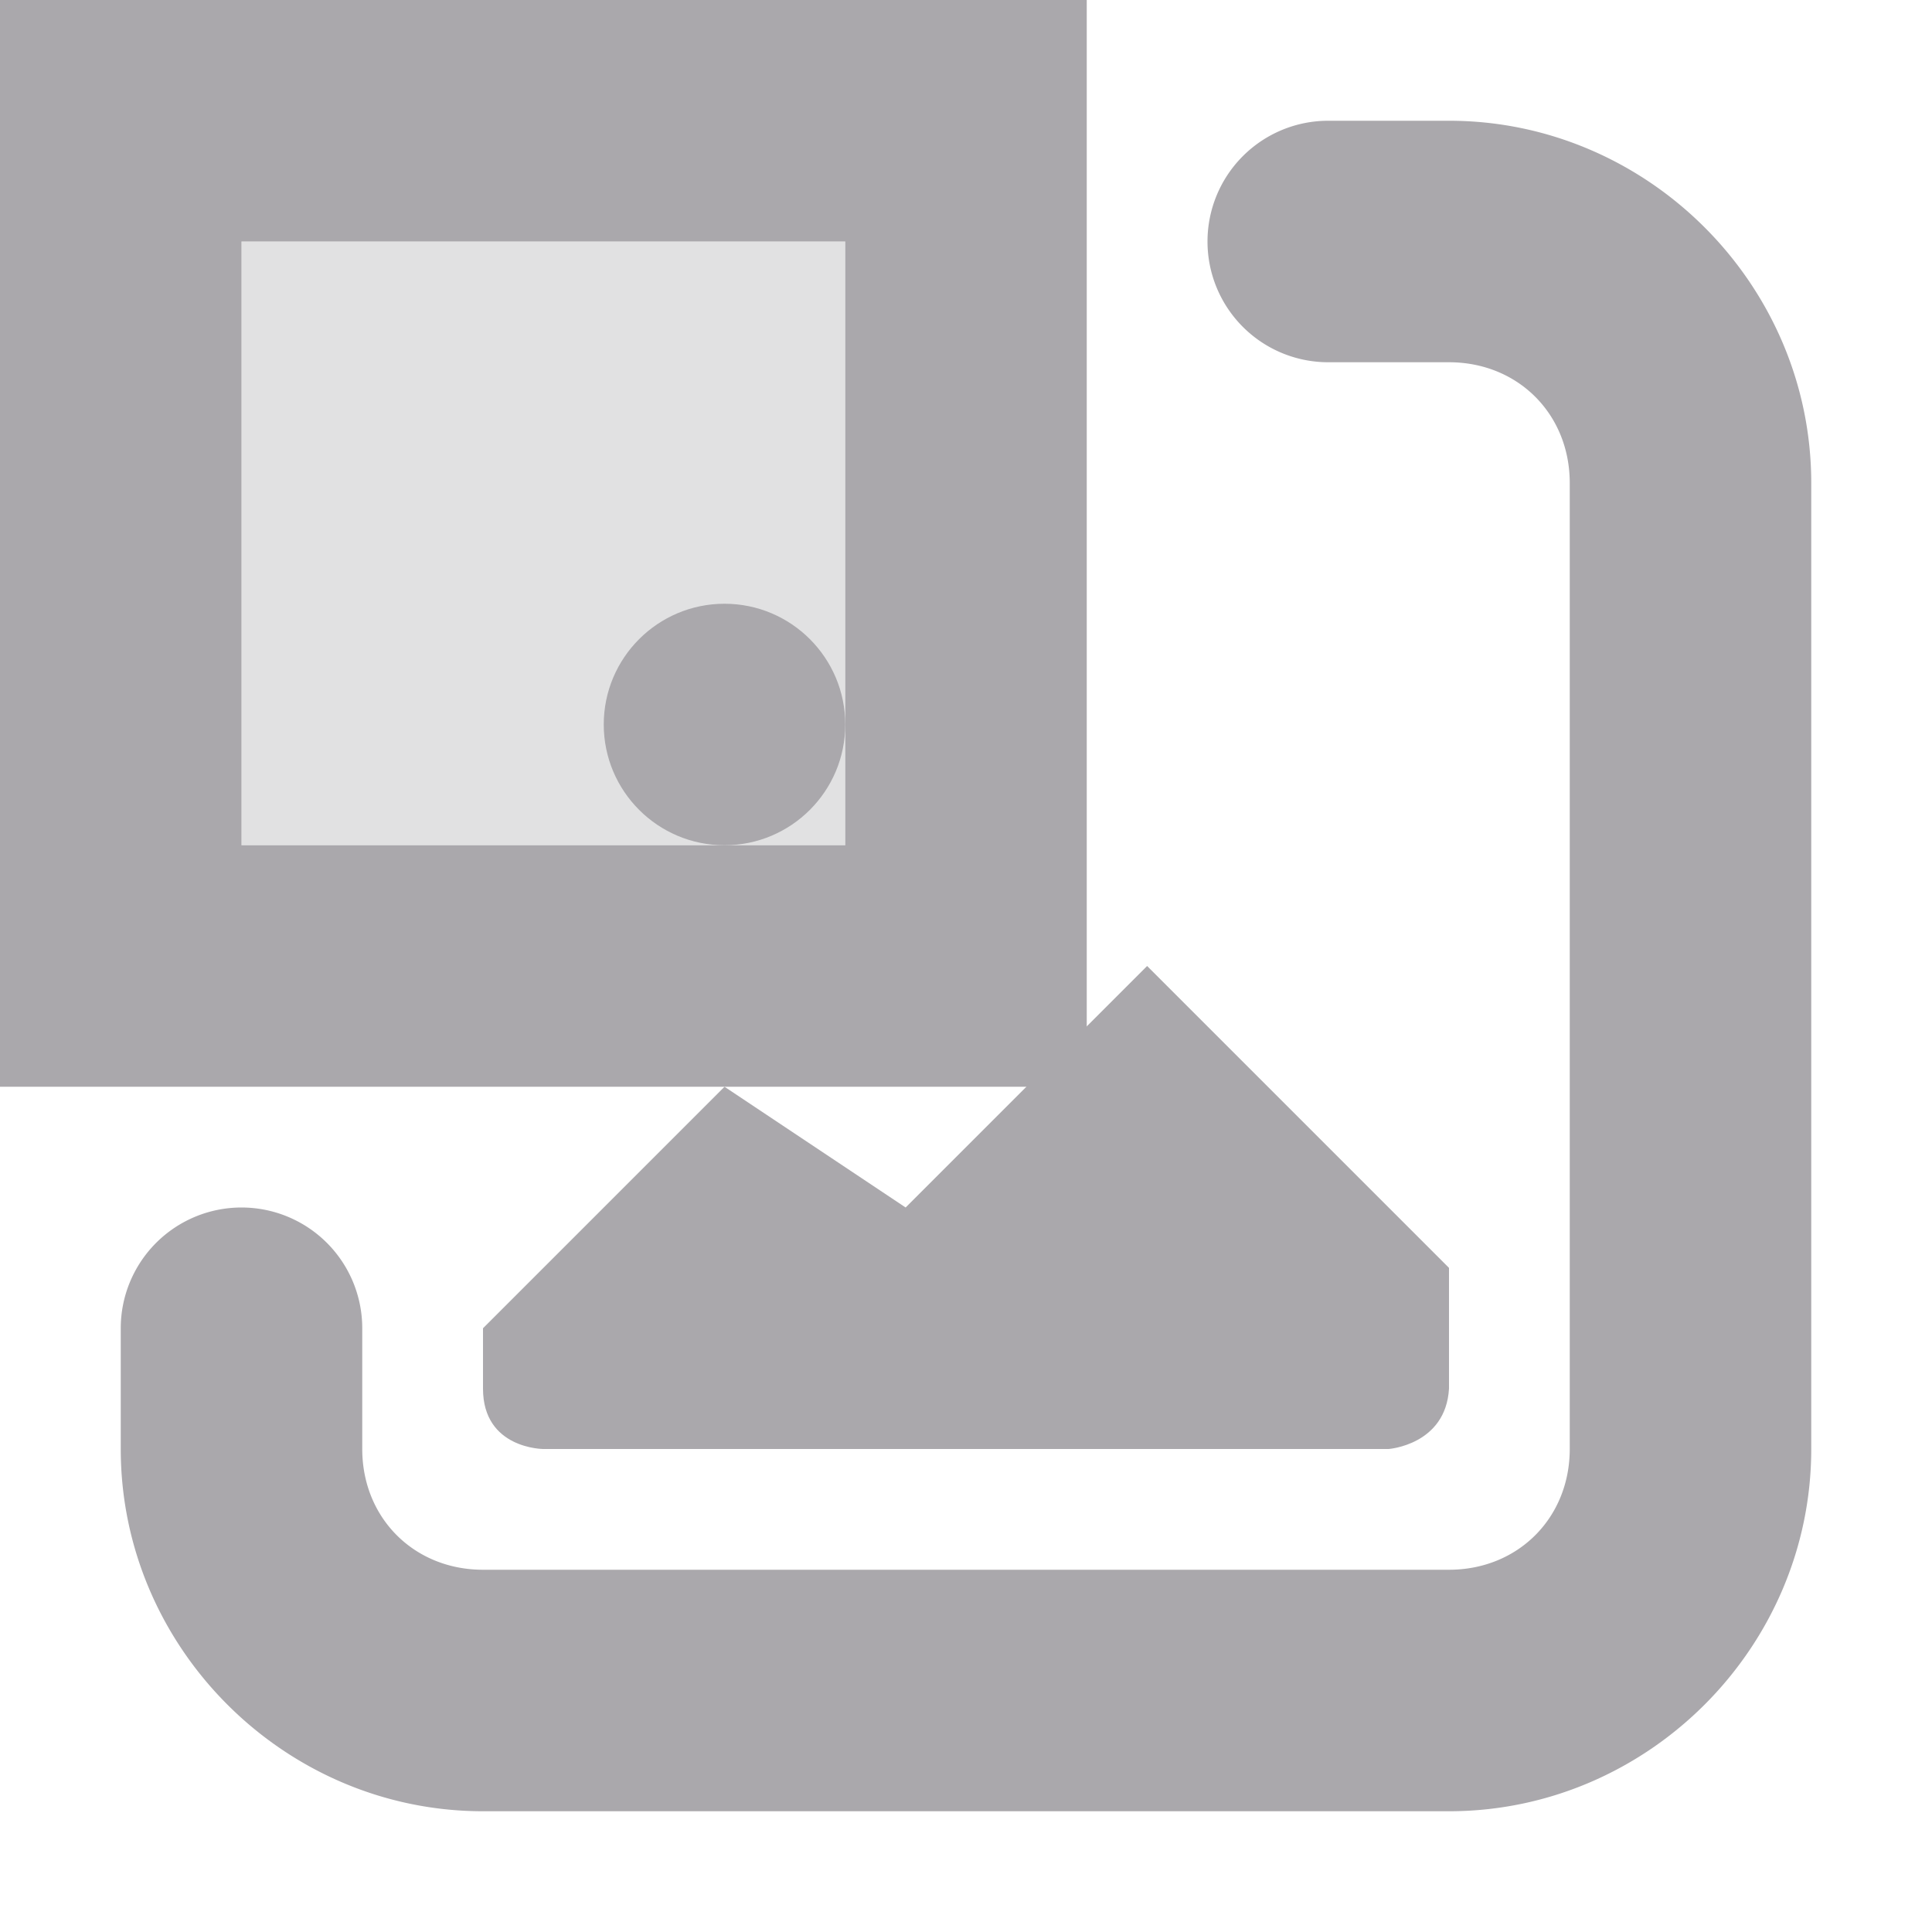 <svg viewBox="0 0 16 16" xmlns="http://www.w3.org/2000/svg"><g fill="#aaa8ac"><path d="m0 0v9h9v-9zm2 2h5v5h-5z"/><path d="m6 5c-.552 0-1 .448-1 1s.448 1 1 1 1-.448 1-1-.448-1-1-1zm3.5 3-2 2-1.5-1-2 2v.5c0 .5.5.5.5.5h7s.473-.034.5-.5v-1z"/><path d="m11 1a1 1 0 0 0 -1 1 1 1 0 0 0 1 1h1c.571 0 1 .429 1 1v8c0 .571-.429 1-1 1h-8c-.571 0-1-.429-1-1v-1a1 1 0 0 0 -1-1 1 1 0 0 0 -1 1v1c0 1.645 1.355 3 3 3h8c1.645 0 3-1.355 3-3v-8c0-1.645-1.355-3-3-3z"/><path d="m2 2h5v5h-5z" opacity=".35"/></g></svg>
